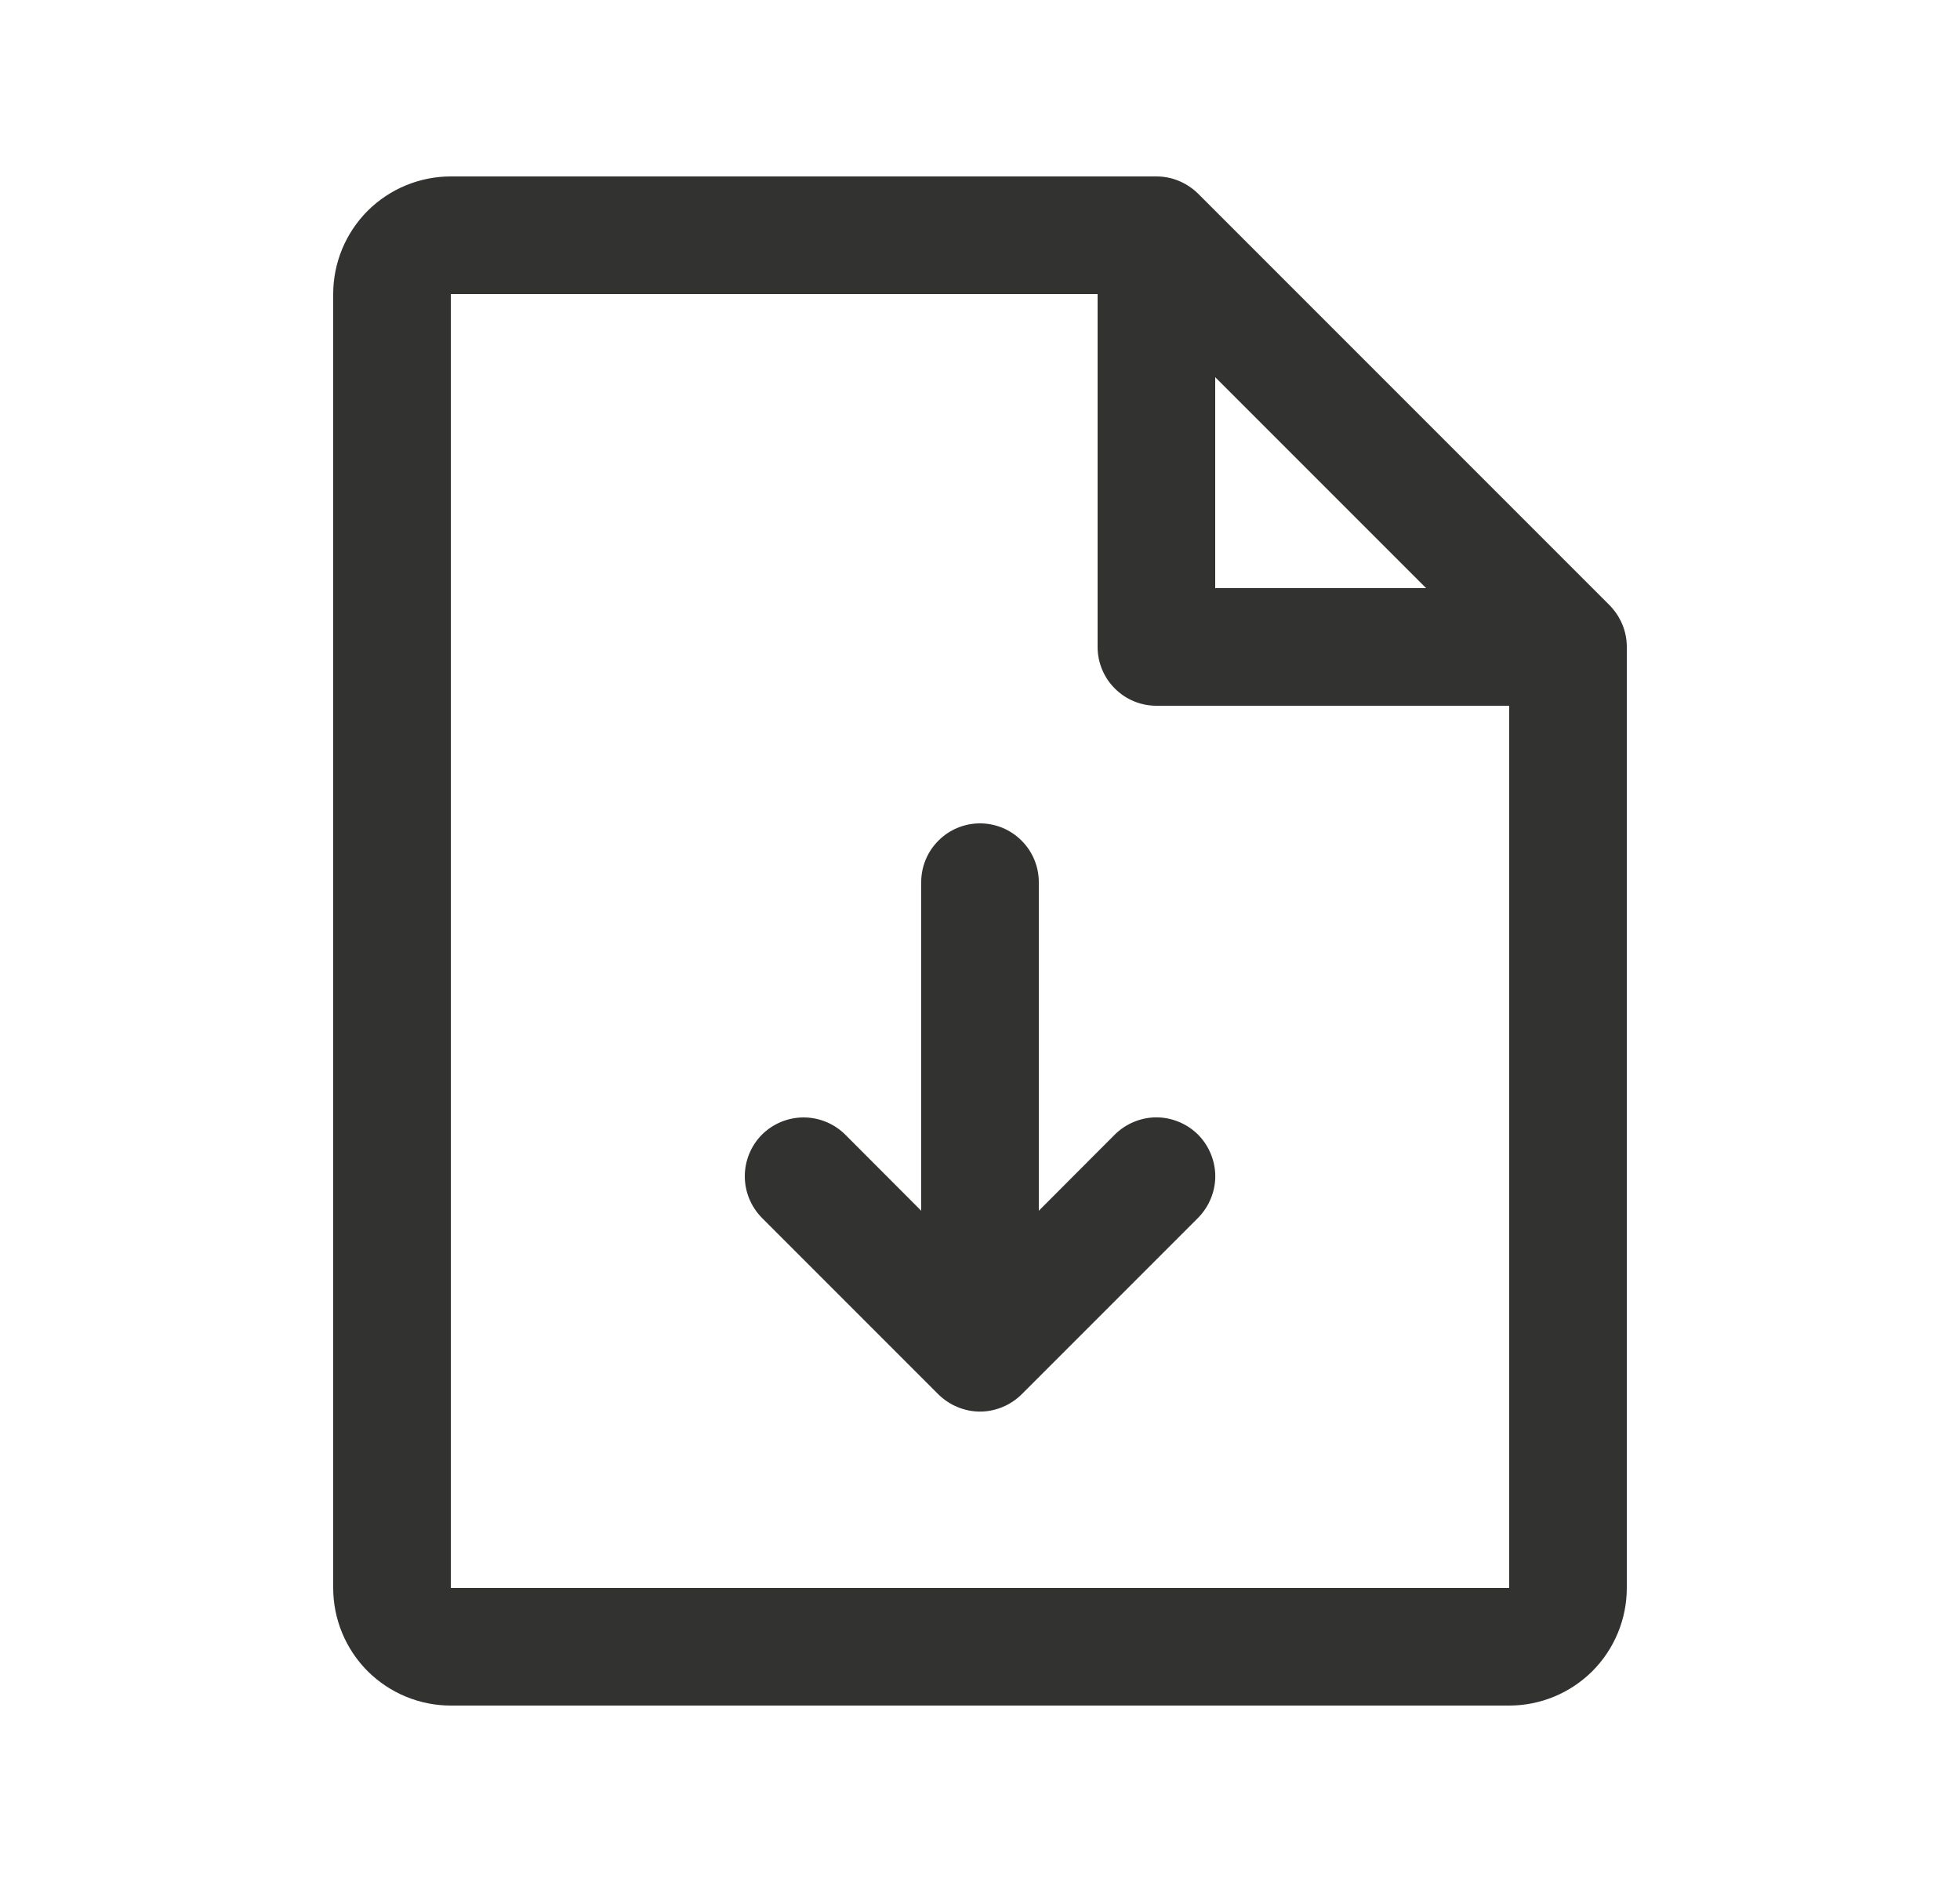 <svg width="25" height="24" viewBox="0 0 25 24" fill="none" xmlns="http://www.w3.org/2000/svg">
<path d="M20.531 7.719L15.281 2.469C15.211 2.4 15.128 2.345 15.037 2.307C14.946 2.269 14.848 2.25 14.75 2.25H5.75C5.352 2.25 4.971 2.408 4.689 2.689C4.408 2.971 4.25 3.352 4.25 3.75V20.25C4.25 20.648 4.408 21.029 4.689 21.311C4.971 21.592 5.352 21.75 5.75 21.75H19.25C19.648 21.75 20.029 21.592 20.311 21.311C20.592 21.029 20.75 20.648 20.75 20.25V8.25C20.75 8.151 20.731 8.054 20.693 7.963C20.655 7.872 20.6 7.789 20.531 7.719ZM15.5 4.81L18.19 7.5H15.5V4.81ZM19.25 20.25H5.75V3.75H14V8.25C14 8.449 14.079 8.64 14.22 8.78C14.36 8.921 14.551 9 14.75 9H19.25V20.25ZM15.281 14.469C15.35 14.539 15.406 14.622 15.443 14.713C15.481 14.804 15.501 14.901 15.501 15C15.501 15.099 15.481 15.196 15.443 15.287C15.406 15.378 15.35 15.461 15.281 15.531L13.031 17.781C12.961 17.85 12.878 17.906 12.787 17.943C12.696 17.981 12.599 18.001 12.5 18.001C12.401 18.001 12.304 17.981 12.213 17.943C12.122 17.906 12.039 17.85 11.969 17.781L9.719 15.531C9.579 15.39 9.5 15.199 9.5 15C9.5 14.801 9.579 14.61 9.719 14.469C9.86 14.329 10.051 14.25 10.25 14.25C10.449 14.25 10.64 14.329 10.781 14.469L11.75 15.44V11.25C11.75 11.051 11.829 10.86 11.97 10.72C12.11 10.579 12.301 10.5 12.5 10.5C12.699 10.5 12.89 10.579 13.03 10.72C13.171 10.86 13.25 11.051 13.25 11.25V15.44L14.219 14.469C14.289 14.4 14.372 14.344 14.463 14.307C14.554 14.269 14.651 14.249 14.75 14.249C14.849 14.249 14.946 14.269 15.037 14.307C15.128 14.344 15.211 14.4 15.281 14.469Z" fill="#323231"/>
</svg>
